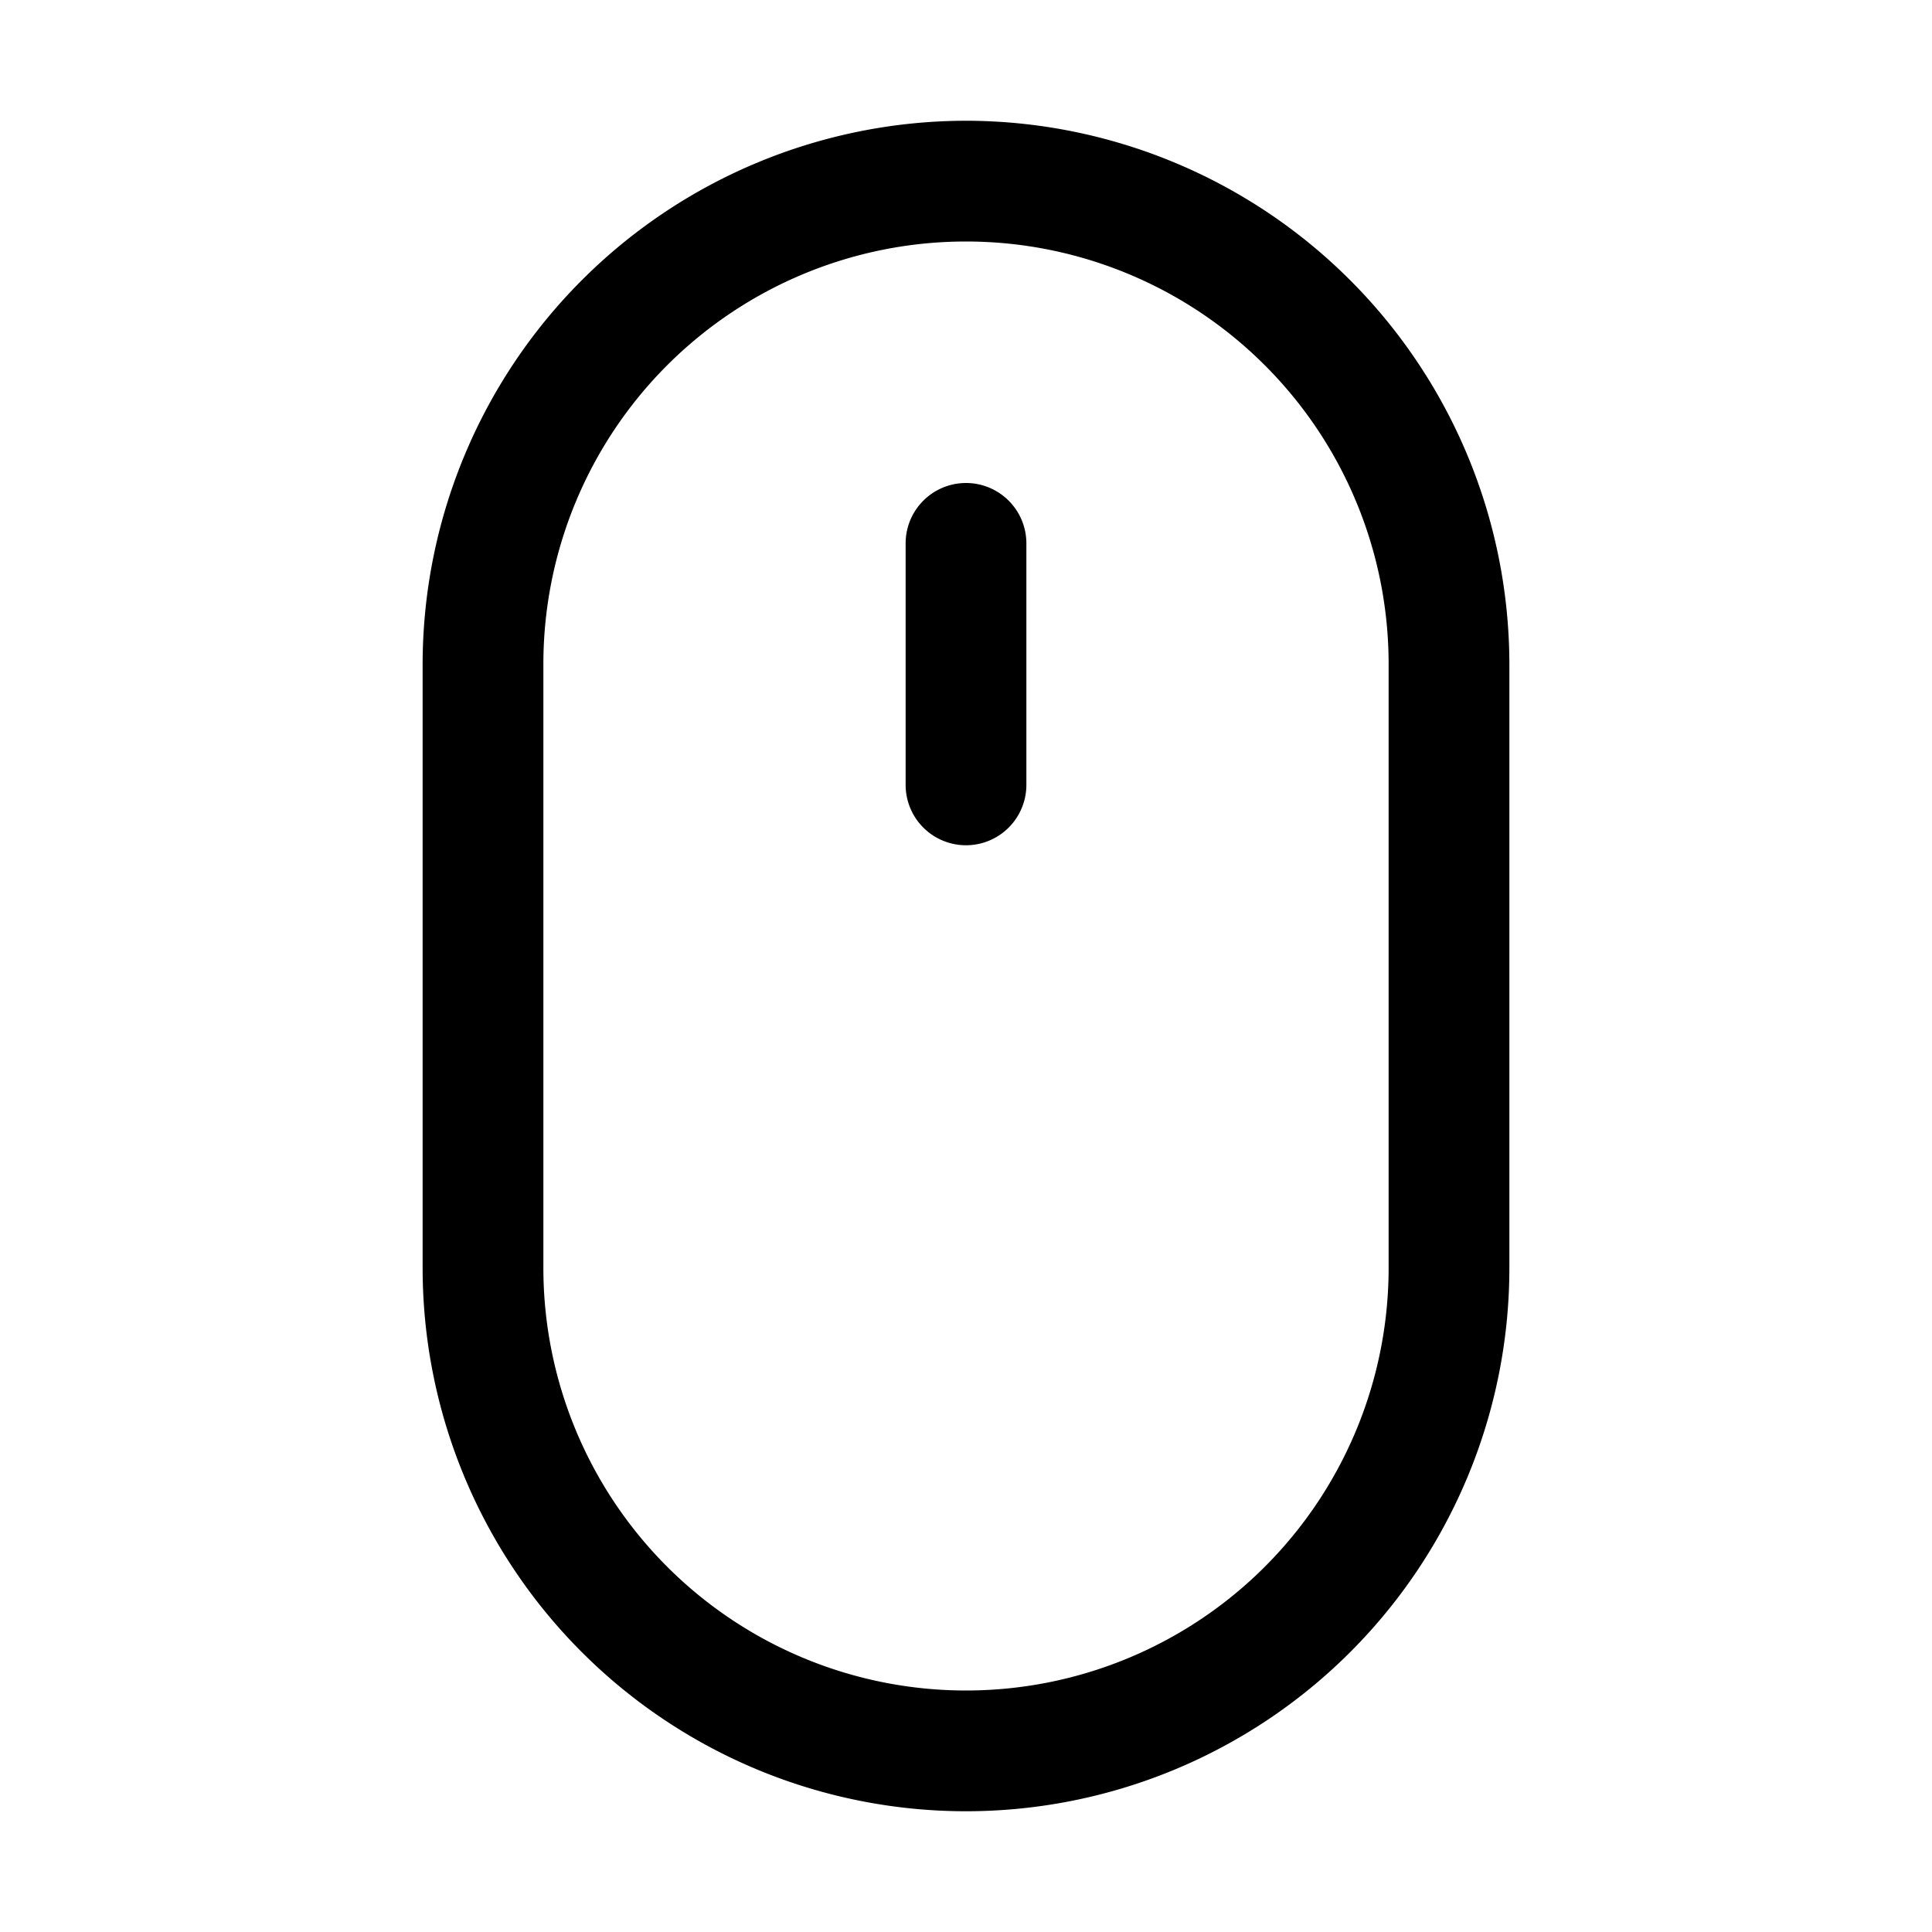 <svg 
    xmlns="http://www.w3.org/2000/svg" 
    viewBox="0 0 32 32">
    <g data-name="Layer 2">
        <path 
        d="M16,2a9.01,9.01,0,0,0-9,9V21a9,9,0,0,0,18,0V11A9.01,9.01,0,0,0,16,2Zm7,19A7,7,0,0,1,9,21V11a7,7,0,0,1,14,0Z"/>
        <path d="M16,8a1,1,0,0,0-1,1v4a1,1,0,0,0,2,0V9A1,1,0,0,0,16,8Z"/>
        </g>
</svg>